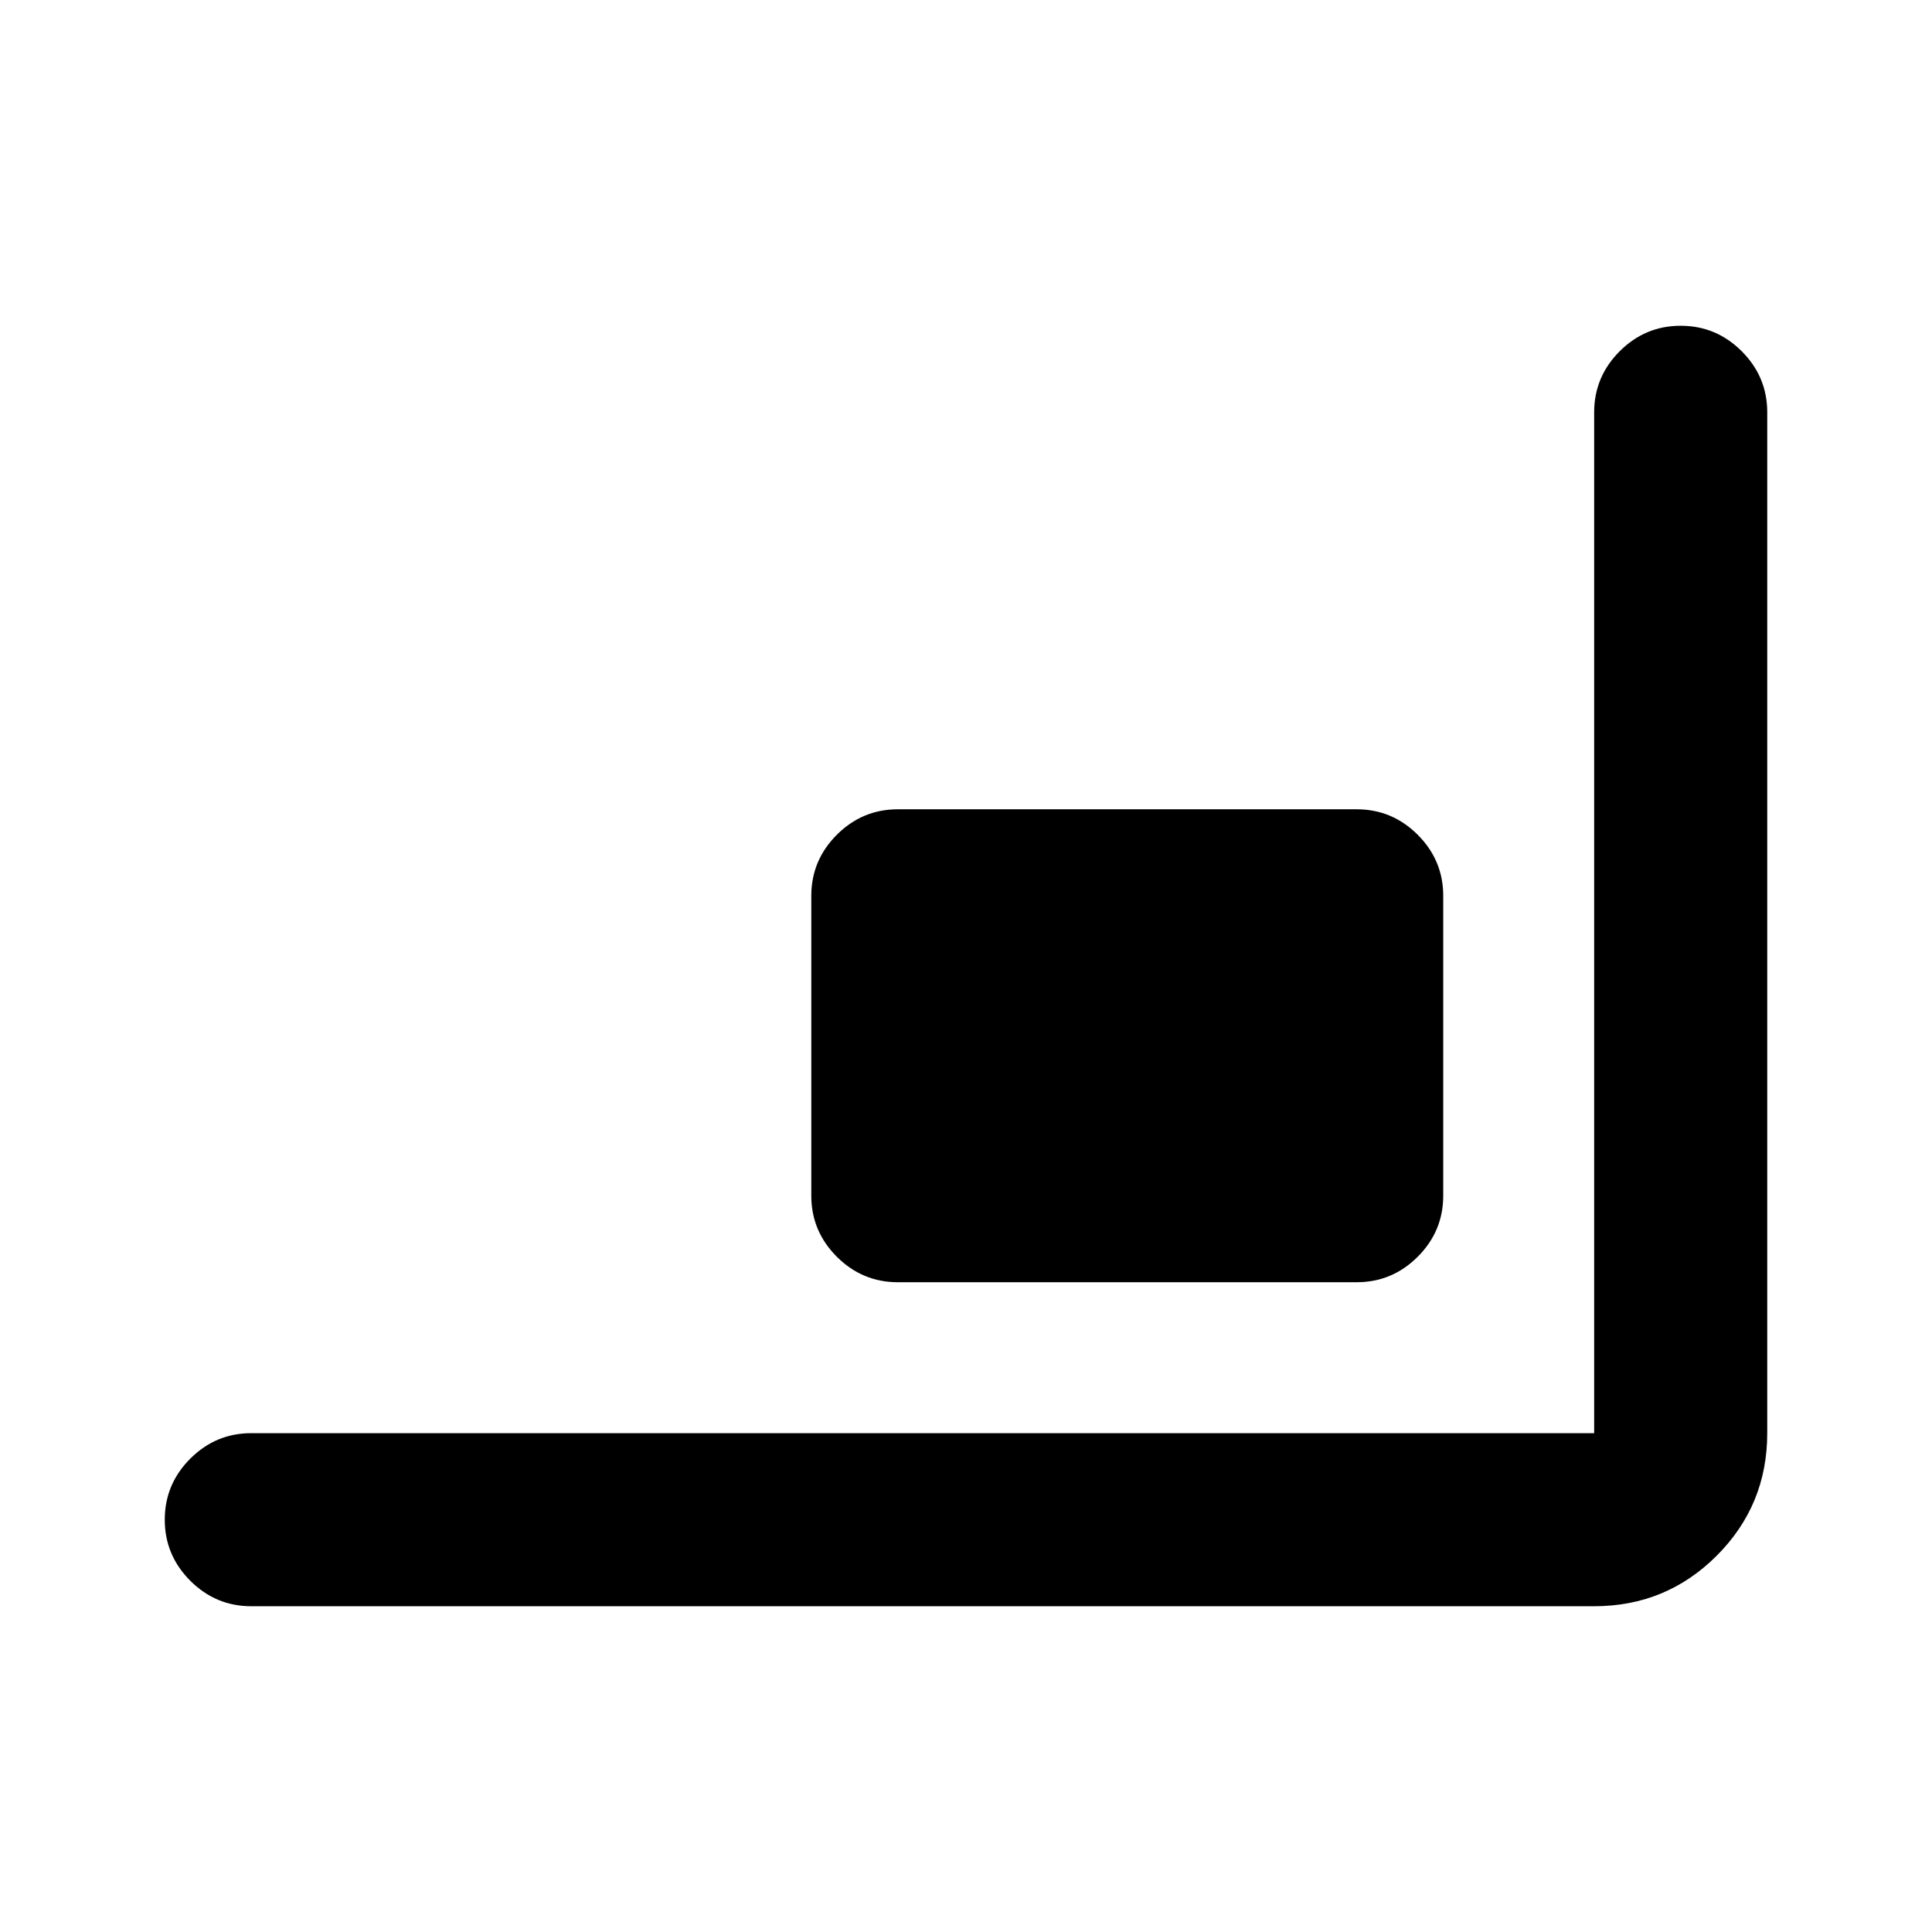 <svg xmlns="http://www.w3.org/2000/svg" height="24" viewBox="0 -960 960 960" width="24"><path d="M124.87-161.87q-17.65 0-30.33-12.67-12.67-12.68-12.67-30.33t12.67-30.33q12.68-12.67 30.33-12.67h667.26v-507.26q0-17.65 12.67-30.33 12.68-12.67 30.33-12.67t30.33 12.67q12.67 12.68 12.67 30.33v507.26q0 35.78-25.11 60.89t-60.89 25.11H124.87Zm321.26-161q-17.65 0-30.33-12.67-12.67-12.68-12.67-30.33v-149q0-17.65 12.67-30.33 12.68-12.67 30.33-12.67h228q17.65 0 30.33 12.67 12.67 12.68 12.67 30.33v149q0 17.65-12.67 30.33-12.68 12.67-30.33 12.67h-228Z"/></svg>